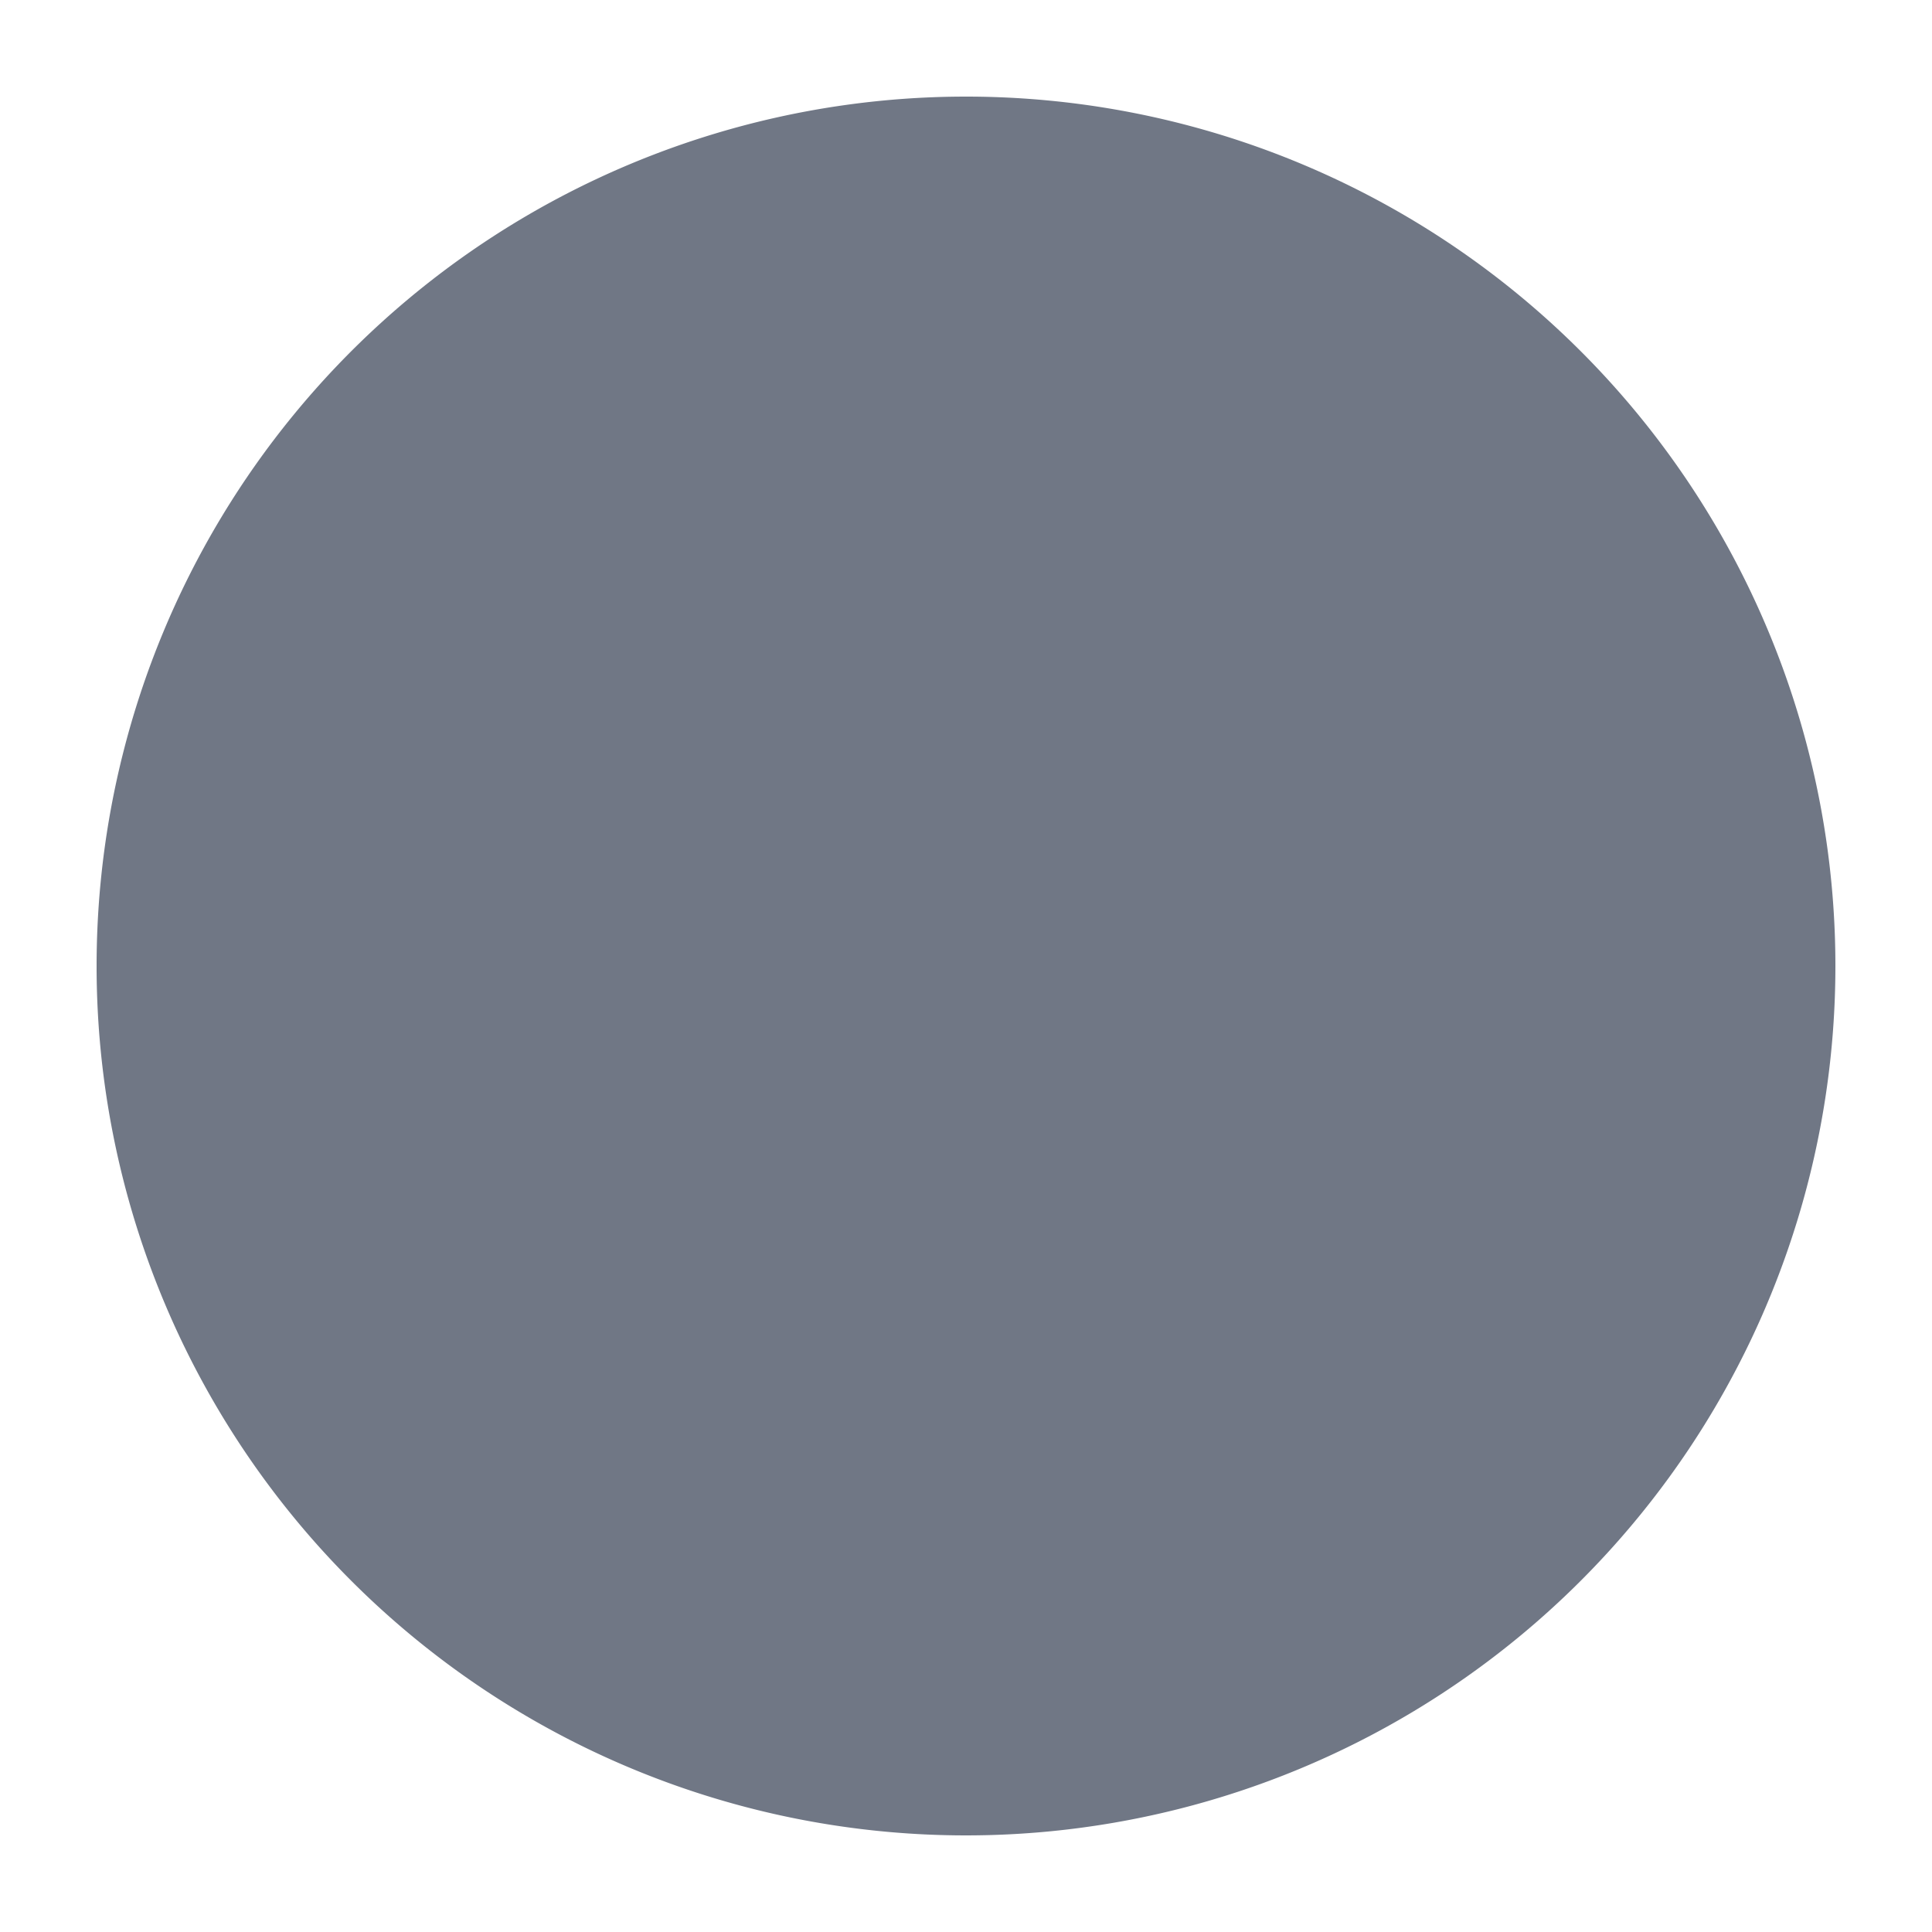 <svg xmlns="http://www.w3.org/2000/svg" width="20" height="20" viewBox="0 0 20 20">
  <g id="Groupe_5118" data-name="Groupe 5118" transform="translate(-505 -481)">
    <g id="Groupe_5089" data-name="Groupe 5089" transform="translate(506 482)">
      <path id="Tracé_1691" data-name="Tracé 1691" d="M11,2a9,9,0,1,0,9,9A9,9,0,0,0,11,2Z" transform="translate(-2 -2)" fill="#707785"/>
    </g>
    <rect id="Rectangle_6493" data-name="Rectangle 6493" width="20" height="20" transform="translate(505 481)" fill="none"/>
  </g>
</svg>
